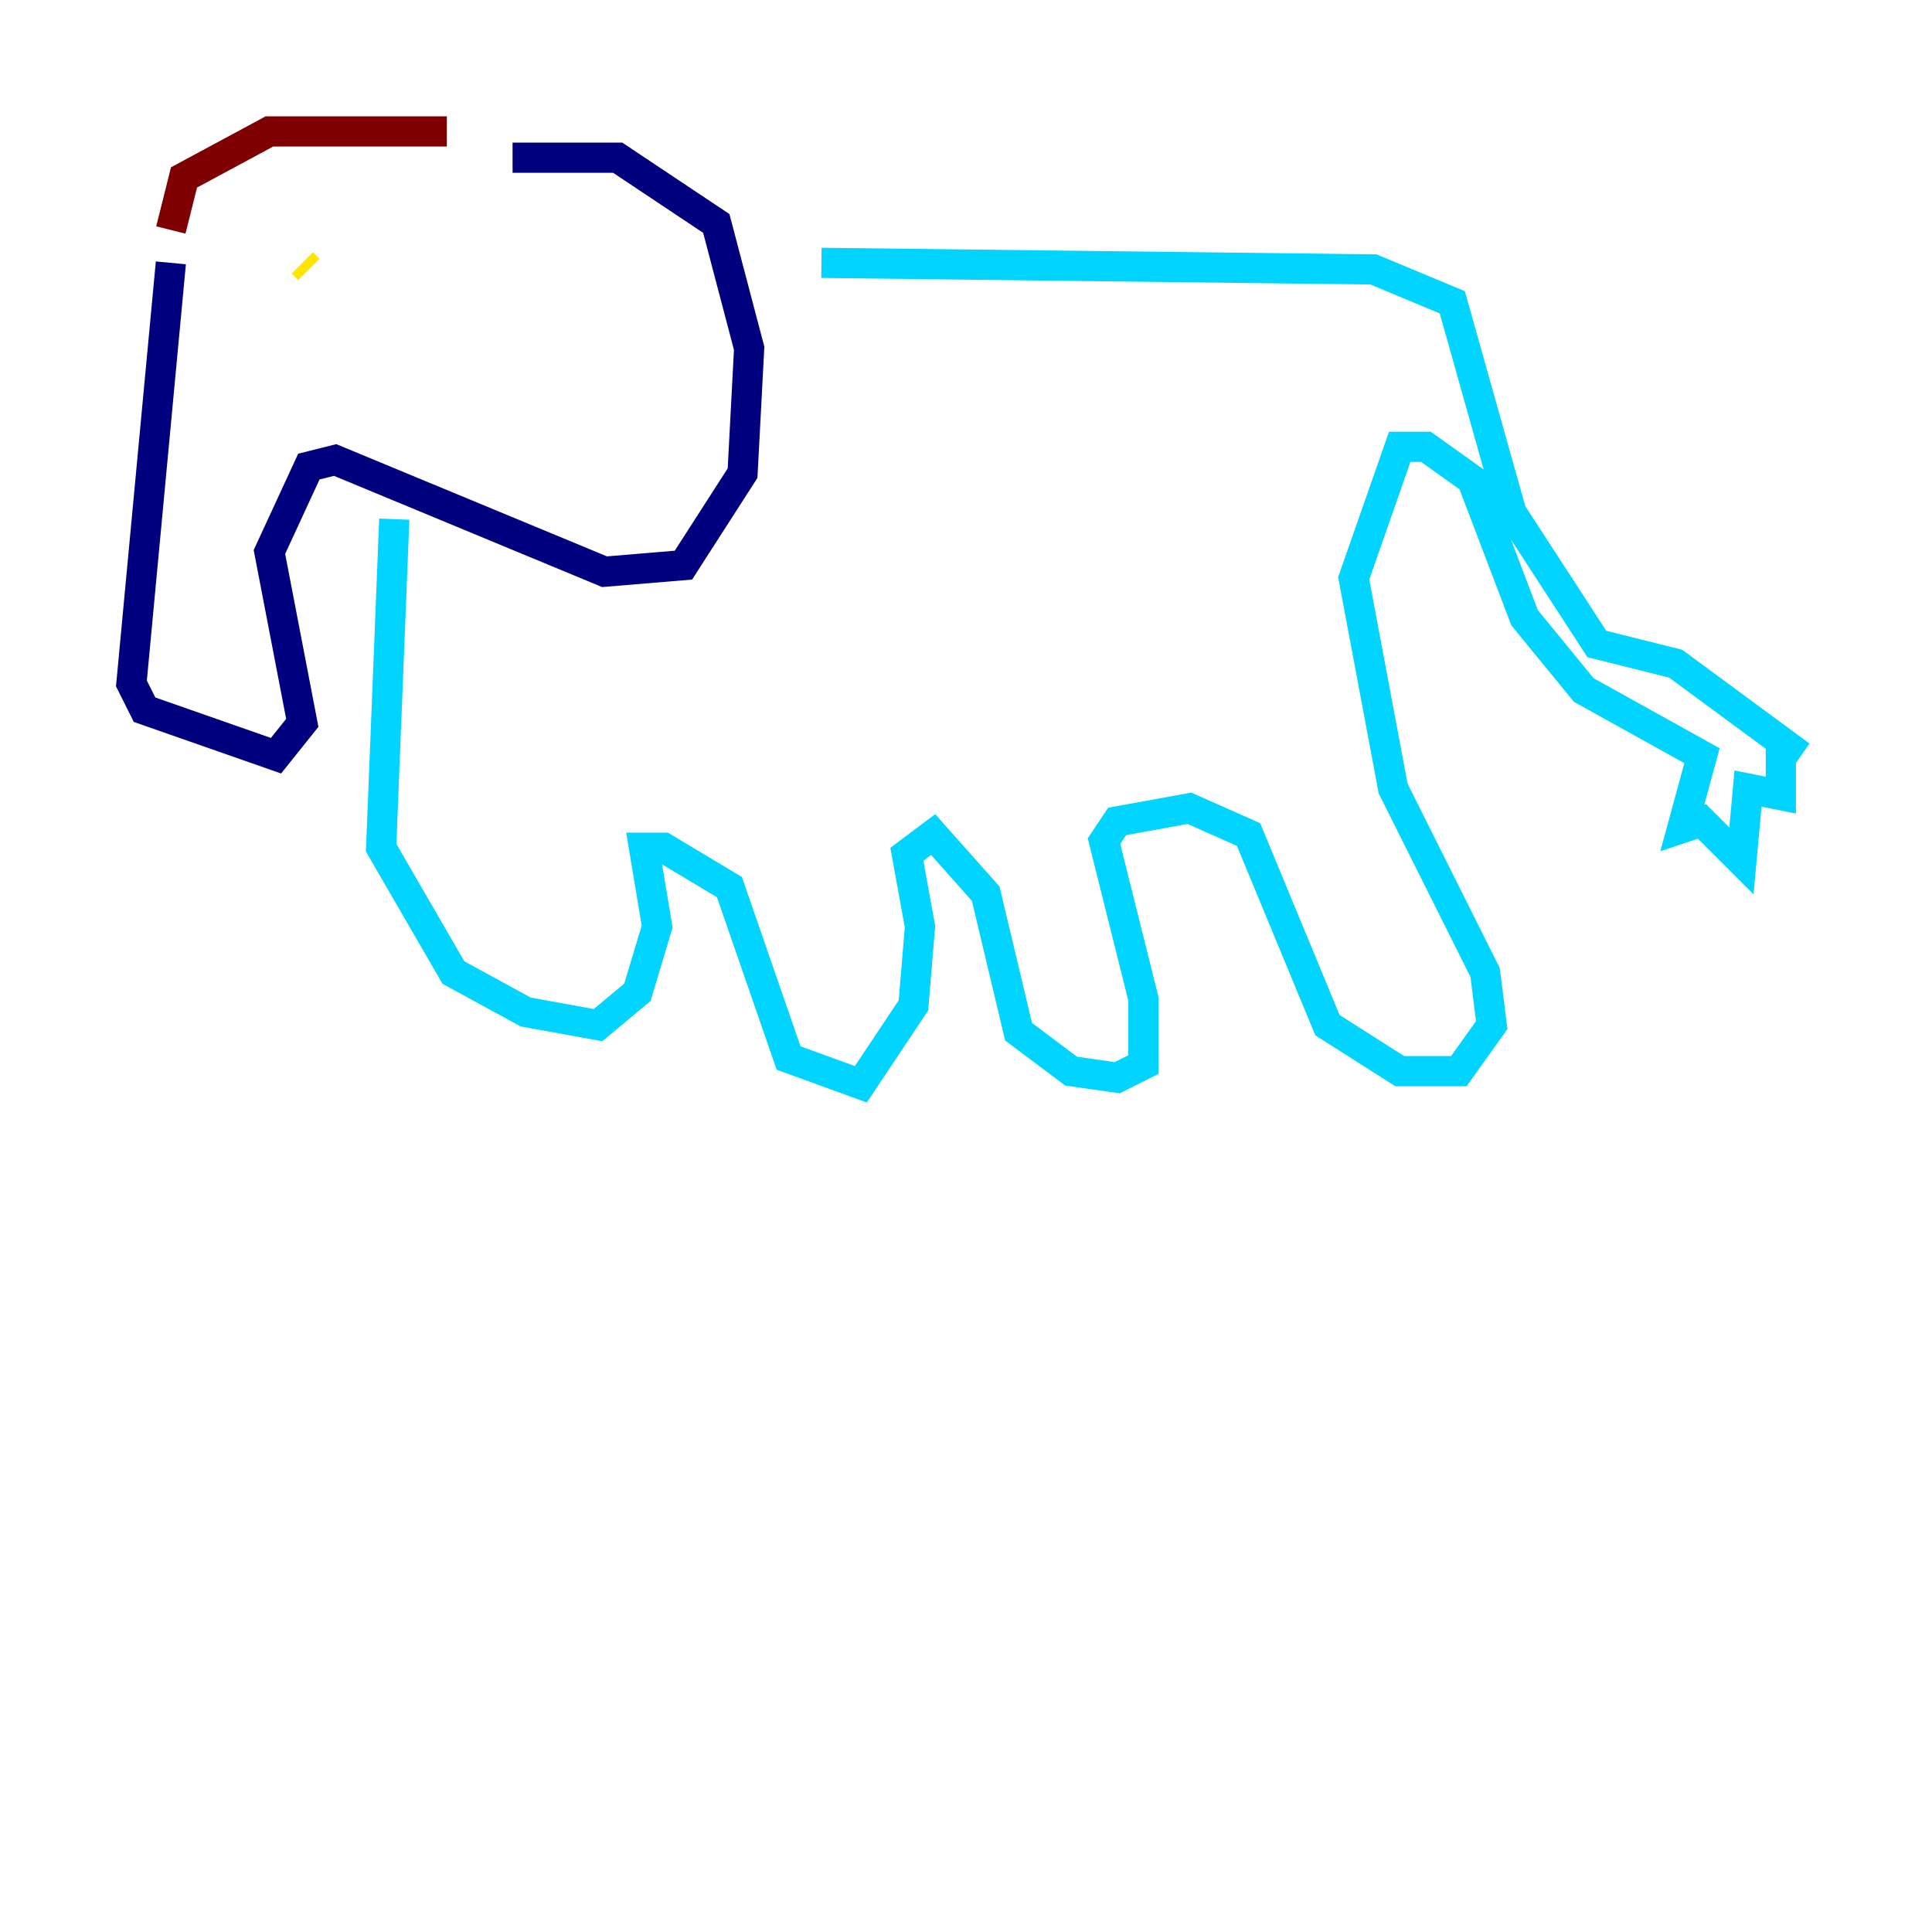 <?xml version="1.0" encoding="utf-8" ?>
<svg baseProfile="tiny" height="128" version="1.2" viewBox="0,0,128,128" width="128" xmlns="http://www.w3.org/2000/svg" xmlns:ev="http://www.w3.org/2001/xml-events" xmlns:xlink="http://www.w3.org/1999/xlink"><defs /><polyline fill="none" points="11.32,17.415 8.707,45.279 9.578,47.02 18.286,50.068 20.027,47.891 17.85,36.571 20.463,30.912 22.204,30.476 40.054,37.878 45.279,37.442 49.197,31.347 49.633,23.075 47.456,14.803 40.925,10.449 33.959,10.449" stroke="#00007f" stroke-width="2" /><polyline fill="none" points="26.122,34.395 25.252,56.163 30.041,64.435 34.83,67.048 39.619,67.918 42.231,65.742 43.537,61.388 42.667,56.163 43.973,56.163 48.327,58.776 52.245,70.095 57.034,71.837 60.517,66.612 60.952,61.388 60.082,56.599 61.823,55.292 65.306,59.211 67.483,68.354 70.966,70.966 74.014,71.401 75.755,70.531 75.755,66.177 73.143,55.728 74.014,54.422 78.803,53.551 82.721,55.292 87.946,67.918 92.735,70.966 96.653,70.966 98.83,67.918 98.395,64.435 92.299,52.245 89.687,38.313 92.735,29.605 94.476,29.605 97.524,31.782 101.007,40.925 104.925,45.714 112.762,50.068 111.456,54.857 112.762,54.422 115.374,57.034 115.809,52.245 117.986,52.68 117.986,49.197 119.293,50.068 111.02,43.973 105.796,42.667 100.136,33.959 96.218,20.027 90.993,17.85 54.422,17.415" stroke="#00d4ff" stroke-width="2" /><polyline fill="none" points="20.463,17.85 20.027,17.415" stroke="#ffe500" stroke-width="2" /><polyline fill="none" points="11.32,15.238 12.191,11.755 17.85,8.707 29.605,8.707" stroke="#7f0000" stroke-width="2" /></svg>